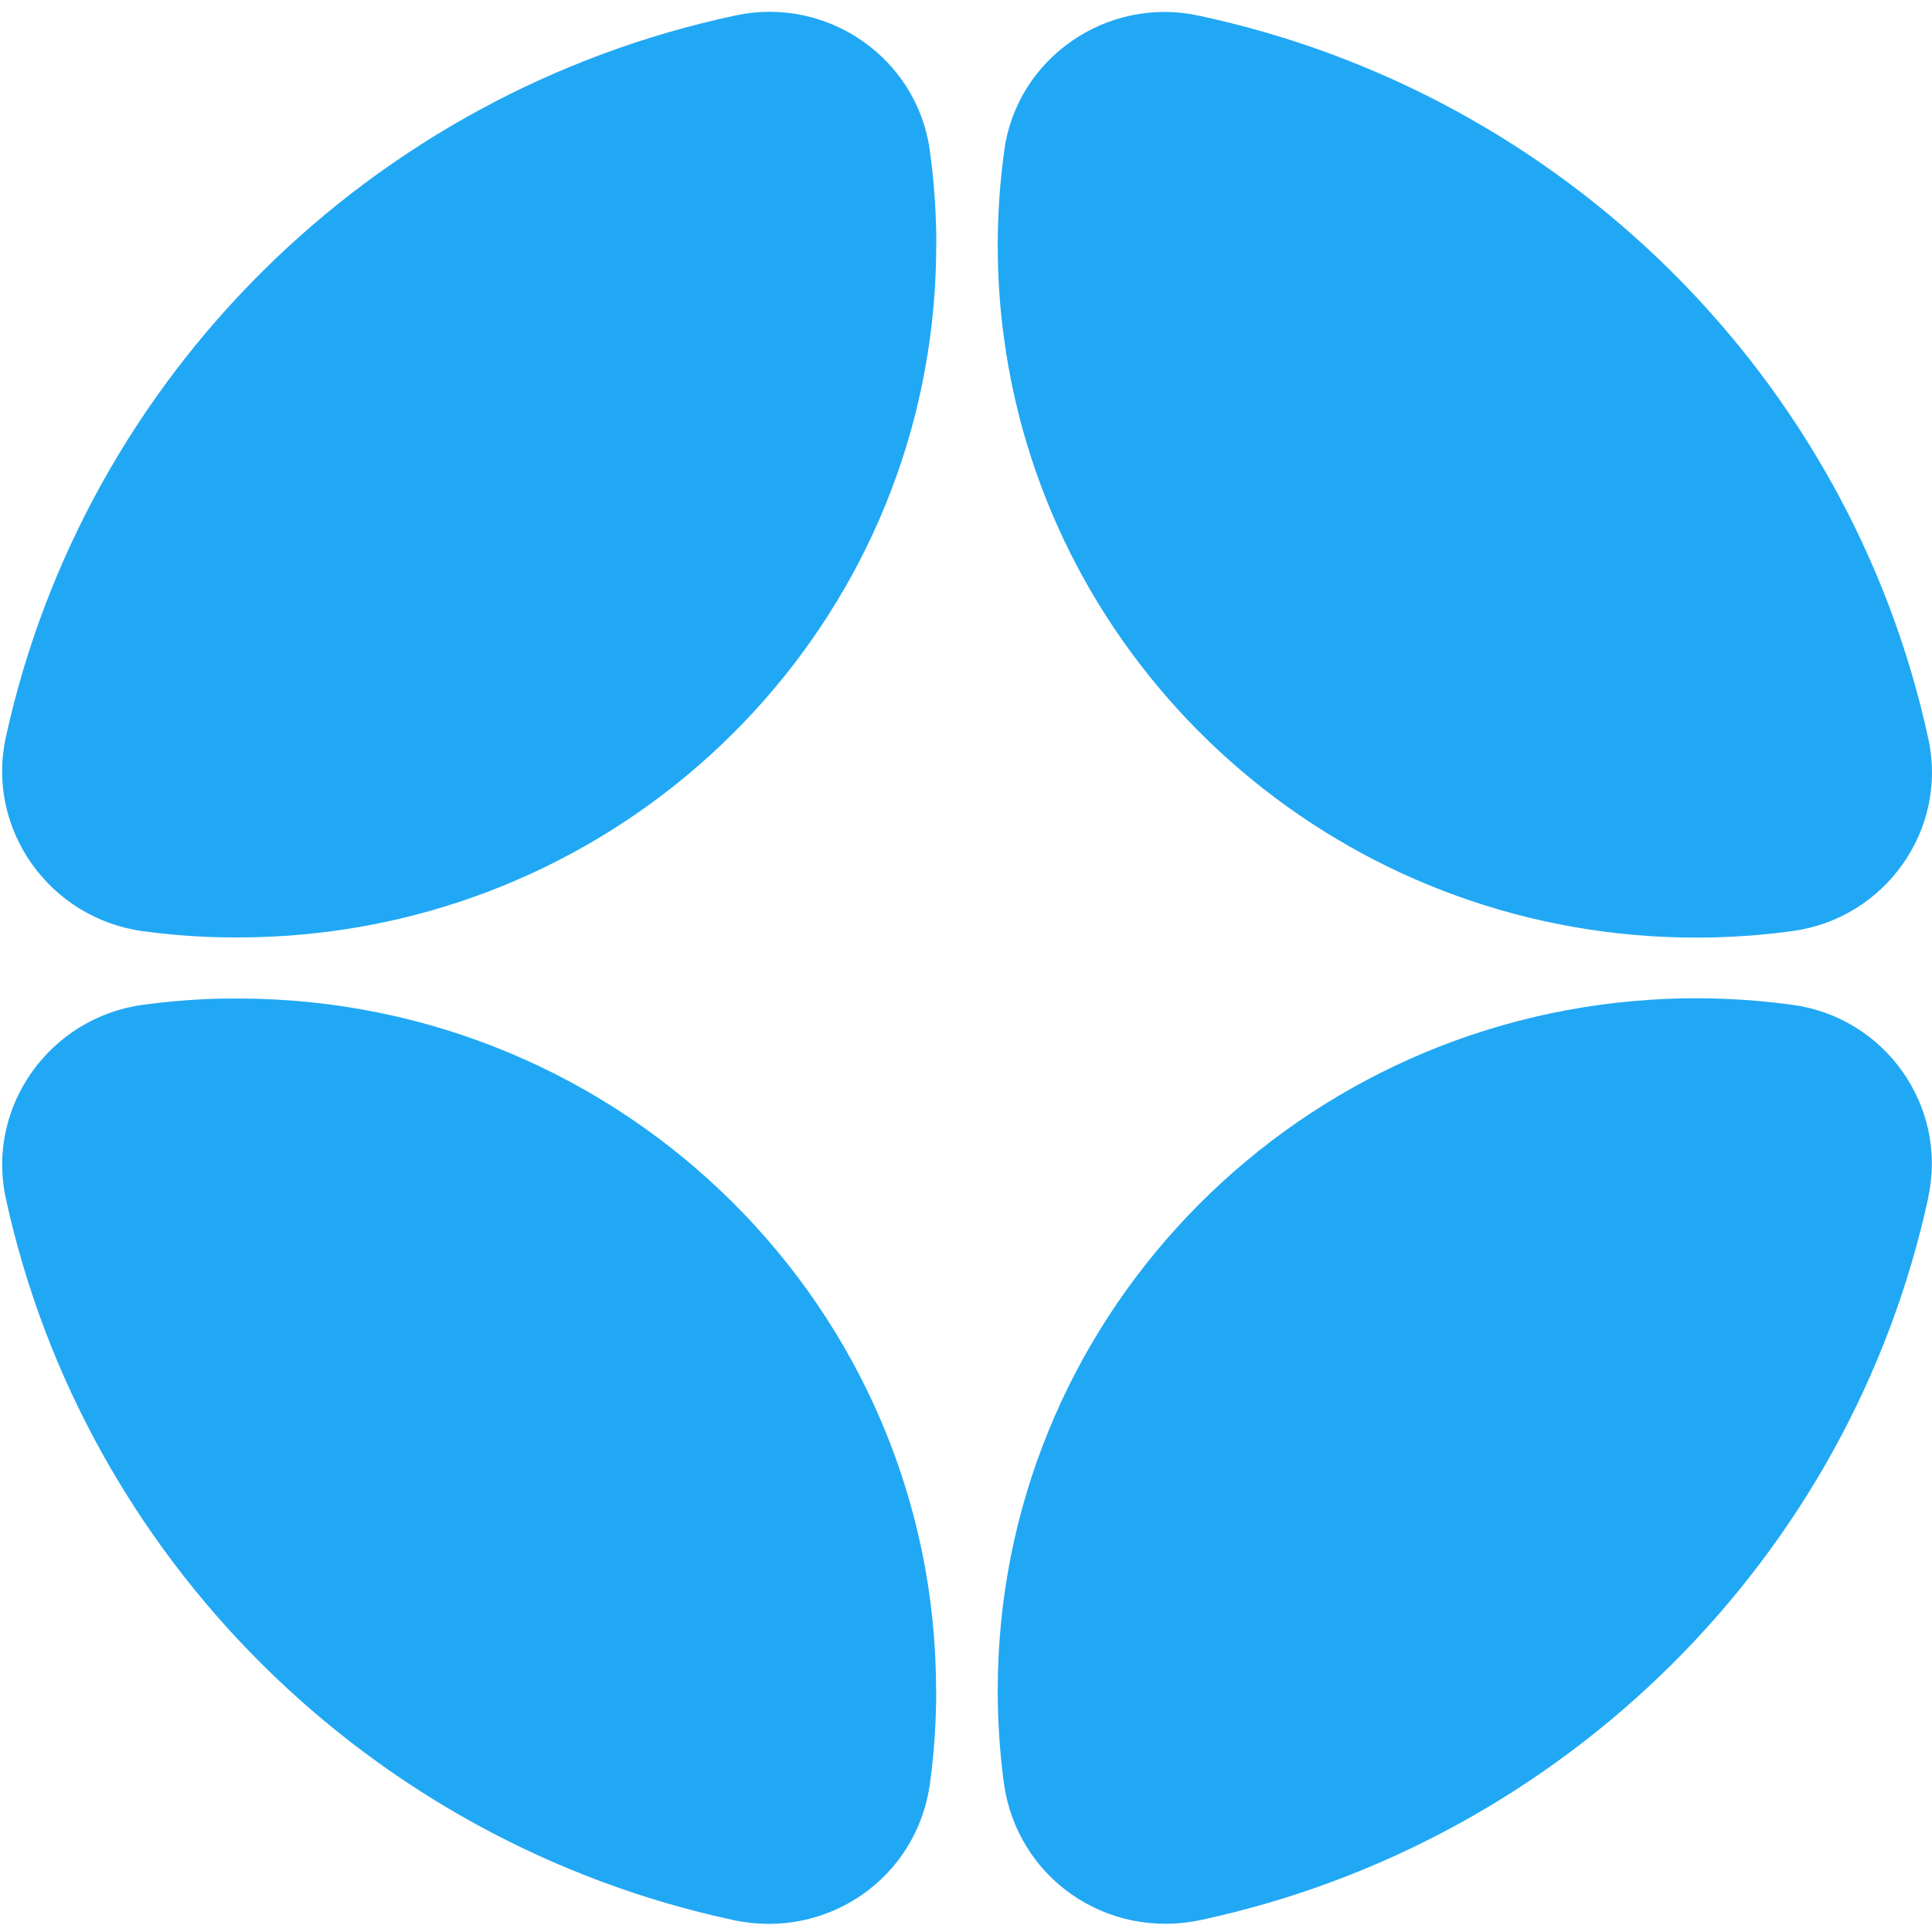 <svg width="97" height="97" viewBox="0 0 97 97" fill="none" xmlns="http://www.w3.org/2000/svg">
<path d="M47.004 12.323C47.004 13.9 46.897 15.456 46.69 16.98C44.397 33.964 29.711 47.066 11.936 47.066C11.387 47.066 10.833 47.059 10.291 47.033C9.248 46.987 8.219 46.894 7.196 46.755C2.49 46.126 -0.712 41.628 0.291 37.024C4.248 18.914 18.654 4.653 36.95 0.771C41.536 -0.203 46.028 2.91 46.677 7.514C46.897 9.084 47.011 10.694 47.011 12.323H47.004Z" fill="#21A8F4"/>
<path d="M96.82 37.105C97.802 41.649 94.661 46.1 90.015 46.743C88.43 46.961 86.806 47.074 85.162 47.074C84.386 47.074 83.631 47.047 82.875 47.001C66.15 45.935 52.62 33.256 50.414 17.021C50.2 15.491 50.093 13.921 50.093 12.331C50.093 10.741 50.206 9.092 50.427 7.522C51.069 2.918 55.568 -0.195 60.154 0.779C78.47 4.667 92.896 18.962 96.82 37.111V37.105Z" fill="#21A8F4"/>
<path d="M47.005 84.87C47.005 86.42 46.905 87.95 46.704 89.44L46.691 89.526C46.056 94.276 41.544 97.416 36.817 96.402C18.581 92.481 4.222 78.239 0.291 60.162C-0.705 55.565 2.497 51.074 7.197 50.445C8.213 50.306 9.242 50.213 10.285 50.166C10.833 50.14 11.388 50.133 11.936 50.133C31.296 50.133 46.998 65.693 46.998 84.876L47.005 84.87Z" fill="#21A8F4"/>
<path d="M96.82 60.096C92.909 78.2 78.55 92.468 60.3 96.396C55.554 97.416 51.035 94.263 50.4 89.494L50.387 89.408C50.193 87.93 50.093 86.413 50.093 84.87C50.093 66.436 64.585 51.353 82.889 50.194C83.637 50.141 84.393 50.121 85.155 50.121C86.799 50.121 88.424 50.233 90.008 50.452C94.654 51.088 97.796 55.546 96.813 60.09L96.82 60.096Z" fill="#21A8F4"/>
</svg>
